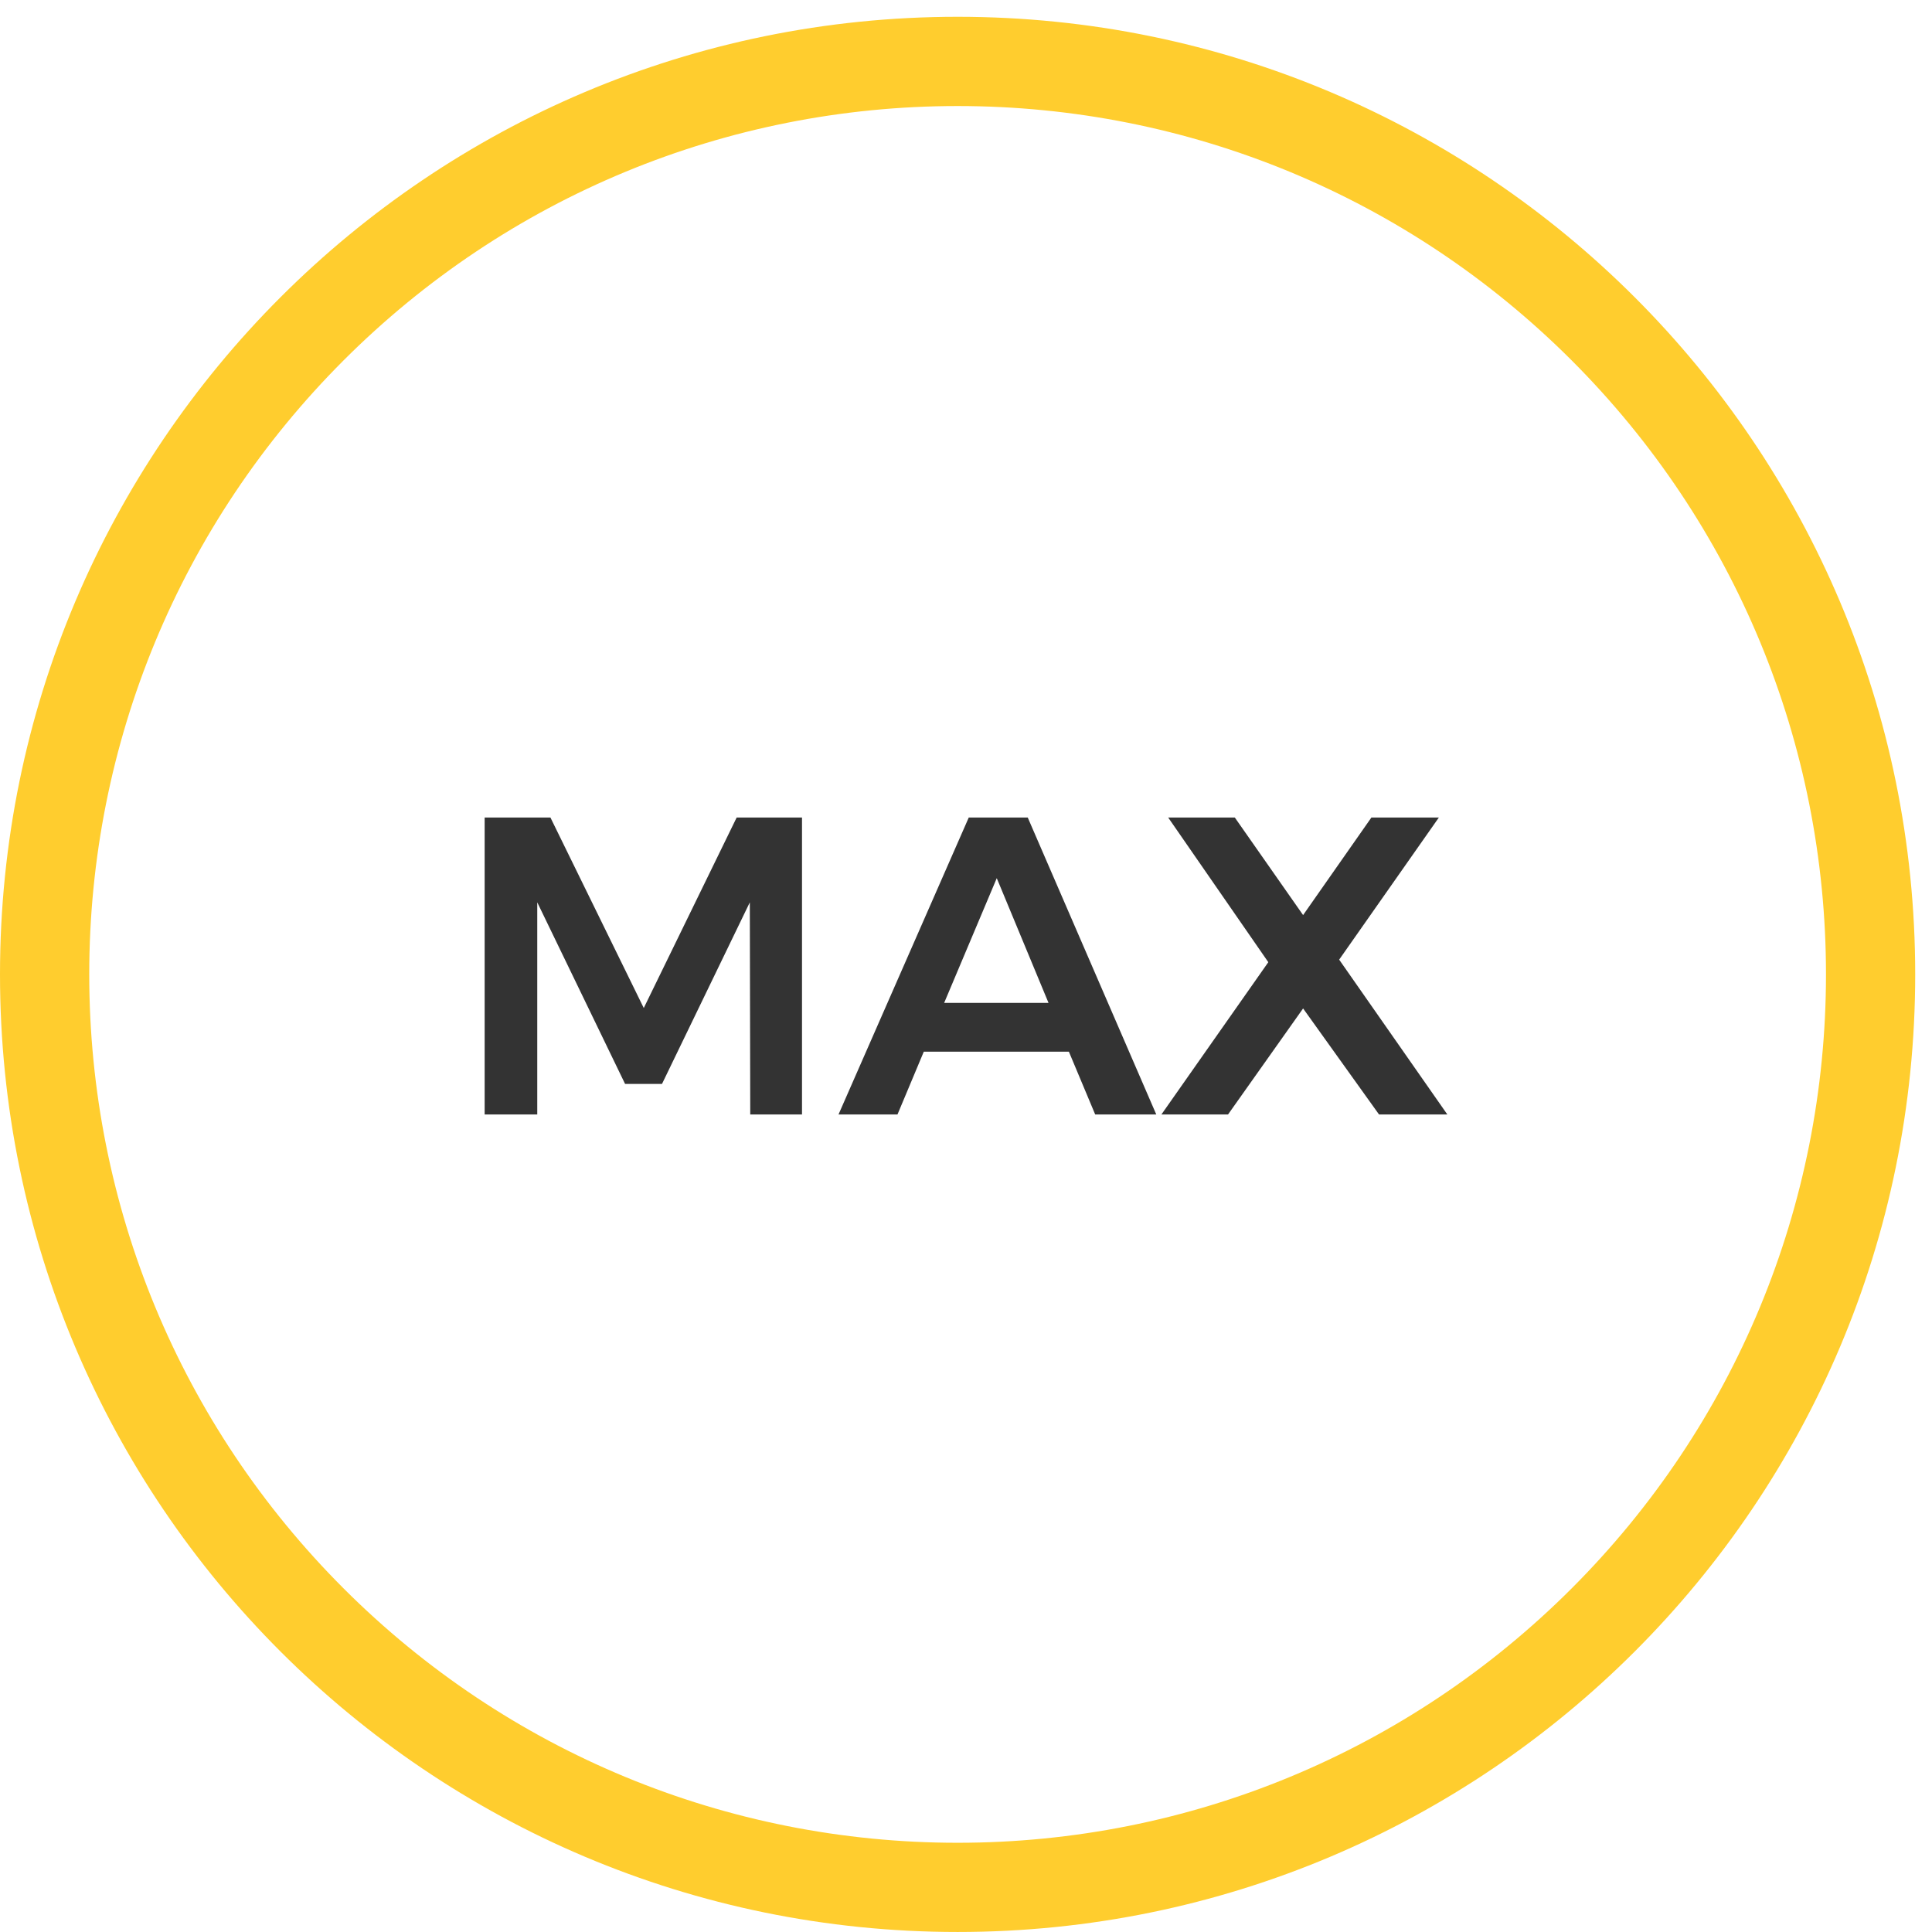 <?xml version="1.0" encoding="utf-8"?>
<!-- Generator: Adobe Illustrator 16.0.3, SVG Export Plug-In . SVG Version: 6.00 Build 0)  -->
<!DOCTYPE svg PUBLIC "-//W3C//DTD SVG 1.1//EN" "http://www.w3.org/Graphics/SVG/1.1/DTD/svg11.dtd">
<svg version="1.1" id="Layer_1" xmlns="http://www.w3.org/2000/svg" xmlns:xlink="http://www.w3.org/1999/xlink" x="0px" y="0px"
	 width="230.129px" height="230.129px" viewBox="0 0 230.129 230.129" enable-background="new 0 0 230.129 230.129"
	 xml:space="preserve">
<path fill="#FFCD2E" d="M114.065,12.63c-27.536,0-53.671,10.828-73.139,30.295C21.458,62.394,10.63,88.529,10.63,116.064
	c0,27.537,10.828,53.672,30.296,73.14c19.468,19.469,45.603,30.297,73.139,30.297c27.537,0,53.671-10.828,73.139-30.297
	c19.469-19.468,30.297-45.603,30.297-73.14c0-27.537-10.828-53.671-30.297-73.141C167.736,23.458,141.602,12.63,114.065,12.63
	 M114.065,2c31.498,0,60.014,12.768,80.656,33.409c20.644,20.641,33.408,49.159,33.408,80.655c0,31.498-12.768,60.015-33.408,80.653
	c-20.641,20.644-49.158,33.41-80.656,33.41c-31.498,0-60.014-12.771-80.656-33.41C12.767,176.079,0,147.563,0,116.064
	C0,84.567,12.768,56.05,33.409,35.409C54.05,14.768,82.567,2,114.065,2z"/>
<g enable-background="new    ">
	<path fill="#333333" d="M65.563,97.376l11.118,22.692l11.067-22.692h7.782v35.375h-6.165l-0.051-25.268l-10.461,21.629h-4.396
		l-10.462-21.629v25.268h-6.267V97.376H65.563z"/>
	<path fill="#333333" d="M127.32,125.273h-17.284l-3.133,7.479h-7.024l15.515-35.375h7.024l15.313,35.375h-7.277L127.32,125.273z
		 M124.895,119.461l-6.166-14.858l-6.267,14.858H124.895z"/>
	<path fill="#333333" d="M147.082,97.376L155.218,109l8.137-11.623h8.035l-11.876,16.93l12.887,18.446h-8.137l-9.046-12.633
		l-8.944,12.633h-7.935l12.735-18.142l-11.927-17.233H147.082z"/>
</g>
</svg>
